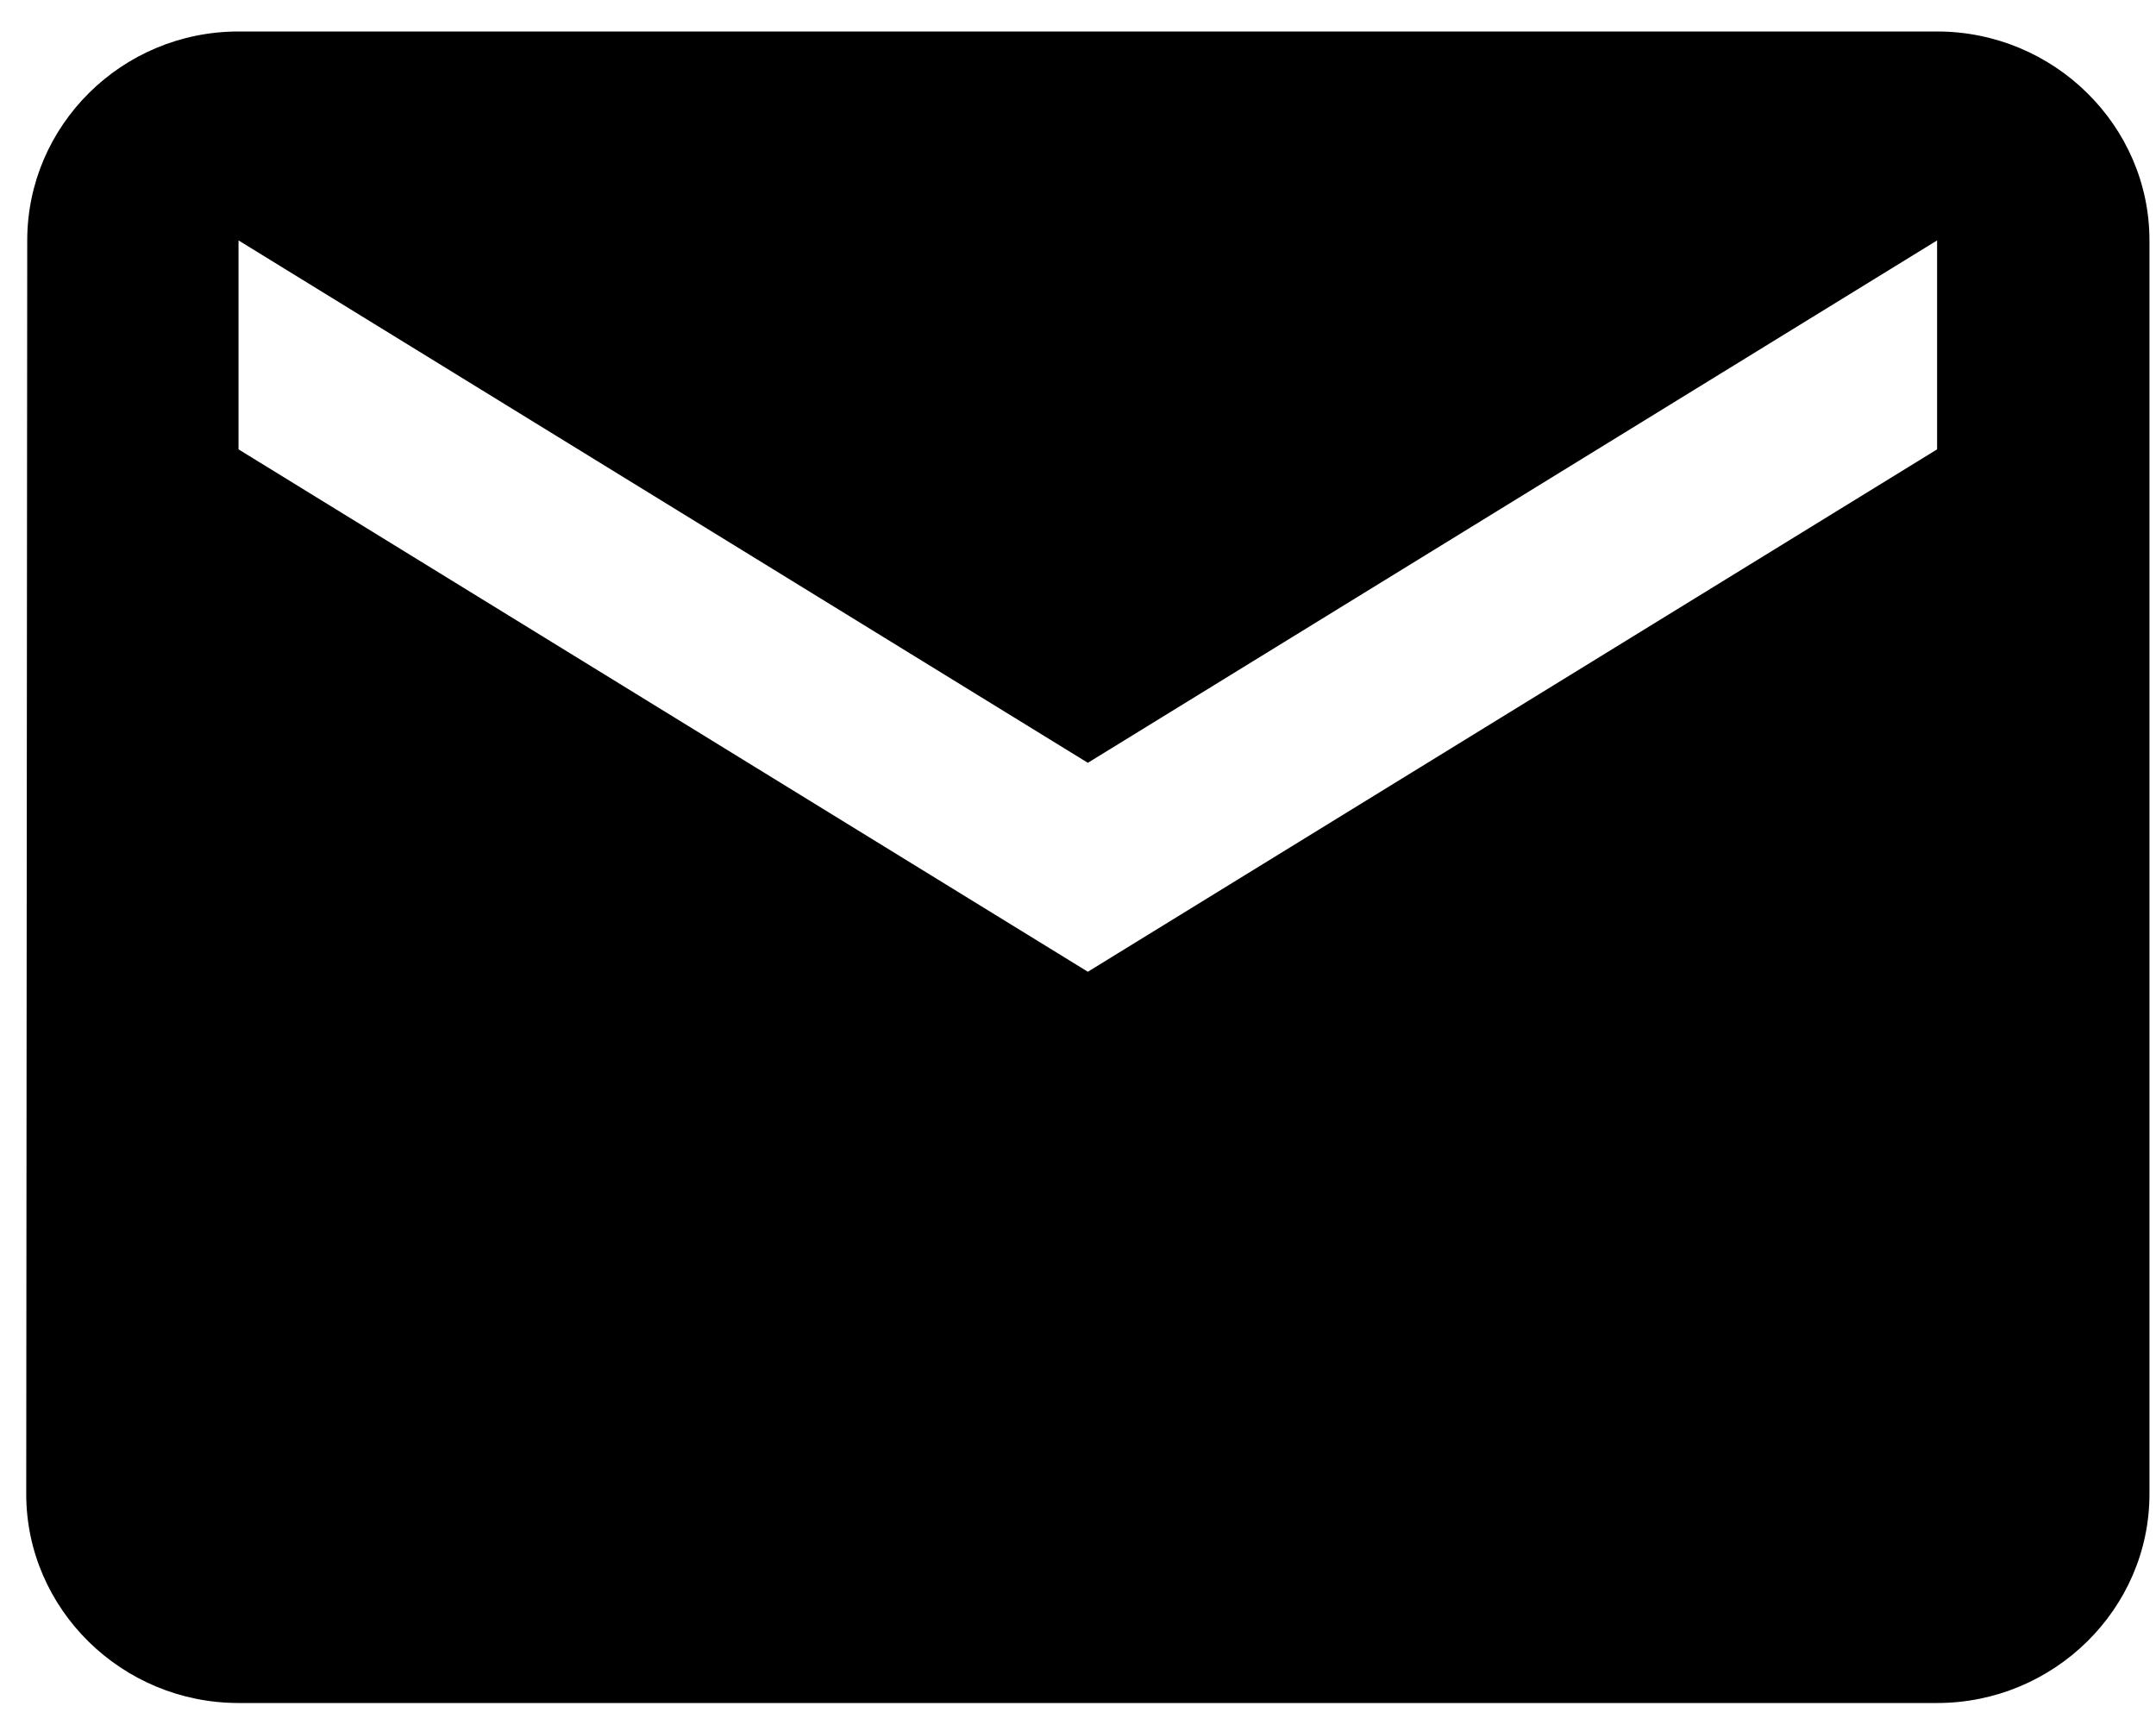 <svg width="30" height="24" viewBox="0 0 30 24" fill="none" xmlns="http://www.w3.org/2000/svg">
<path d="M26.954 0.438H3.319C1.694 0.438 0.379 1.747 0.379 3.345L0.365 20.787C0.365 22.386 1.694 23.694 3.319 23.694H26.954C28.579 23.694 29.909 22.386 29.909 20.787V3.345C29.909 1.747 28.579 0.438 26.954 0.438ZM26.954 6.252L15.137 13.52L3.319 6.252V3.345L15.137 10.613L26.954 3.345V6.252Z" fill="black"/>
</svg>
